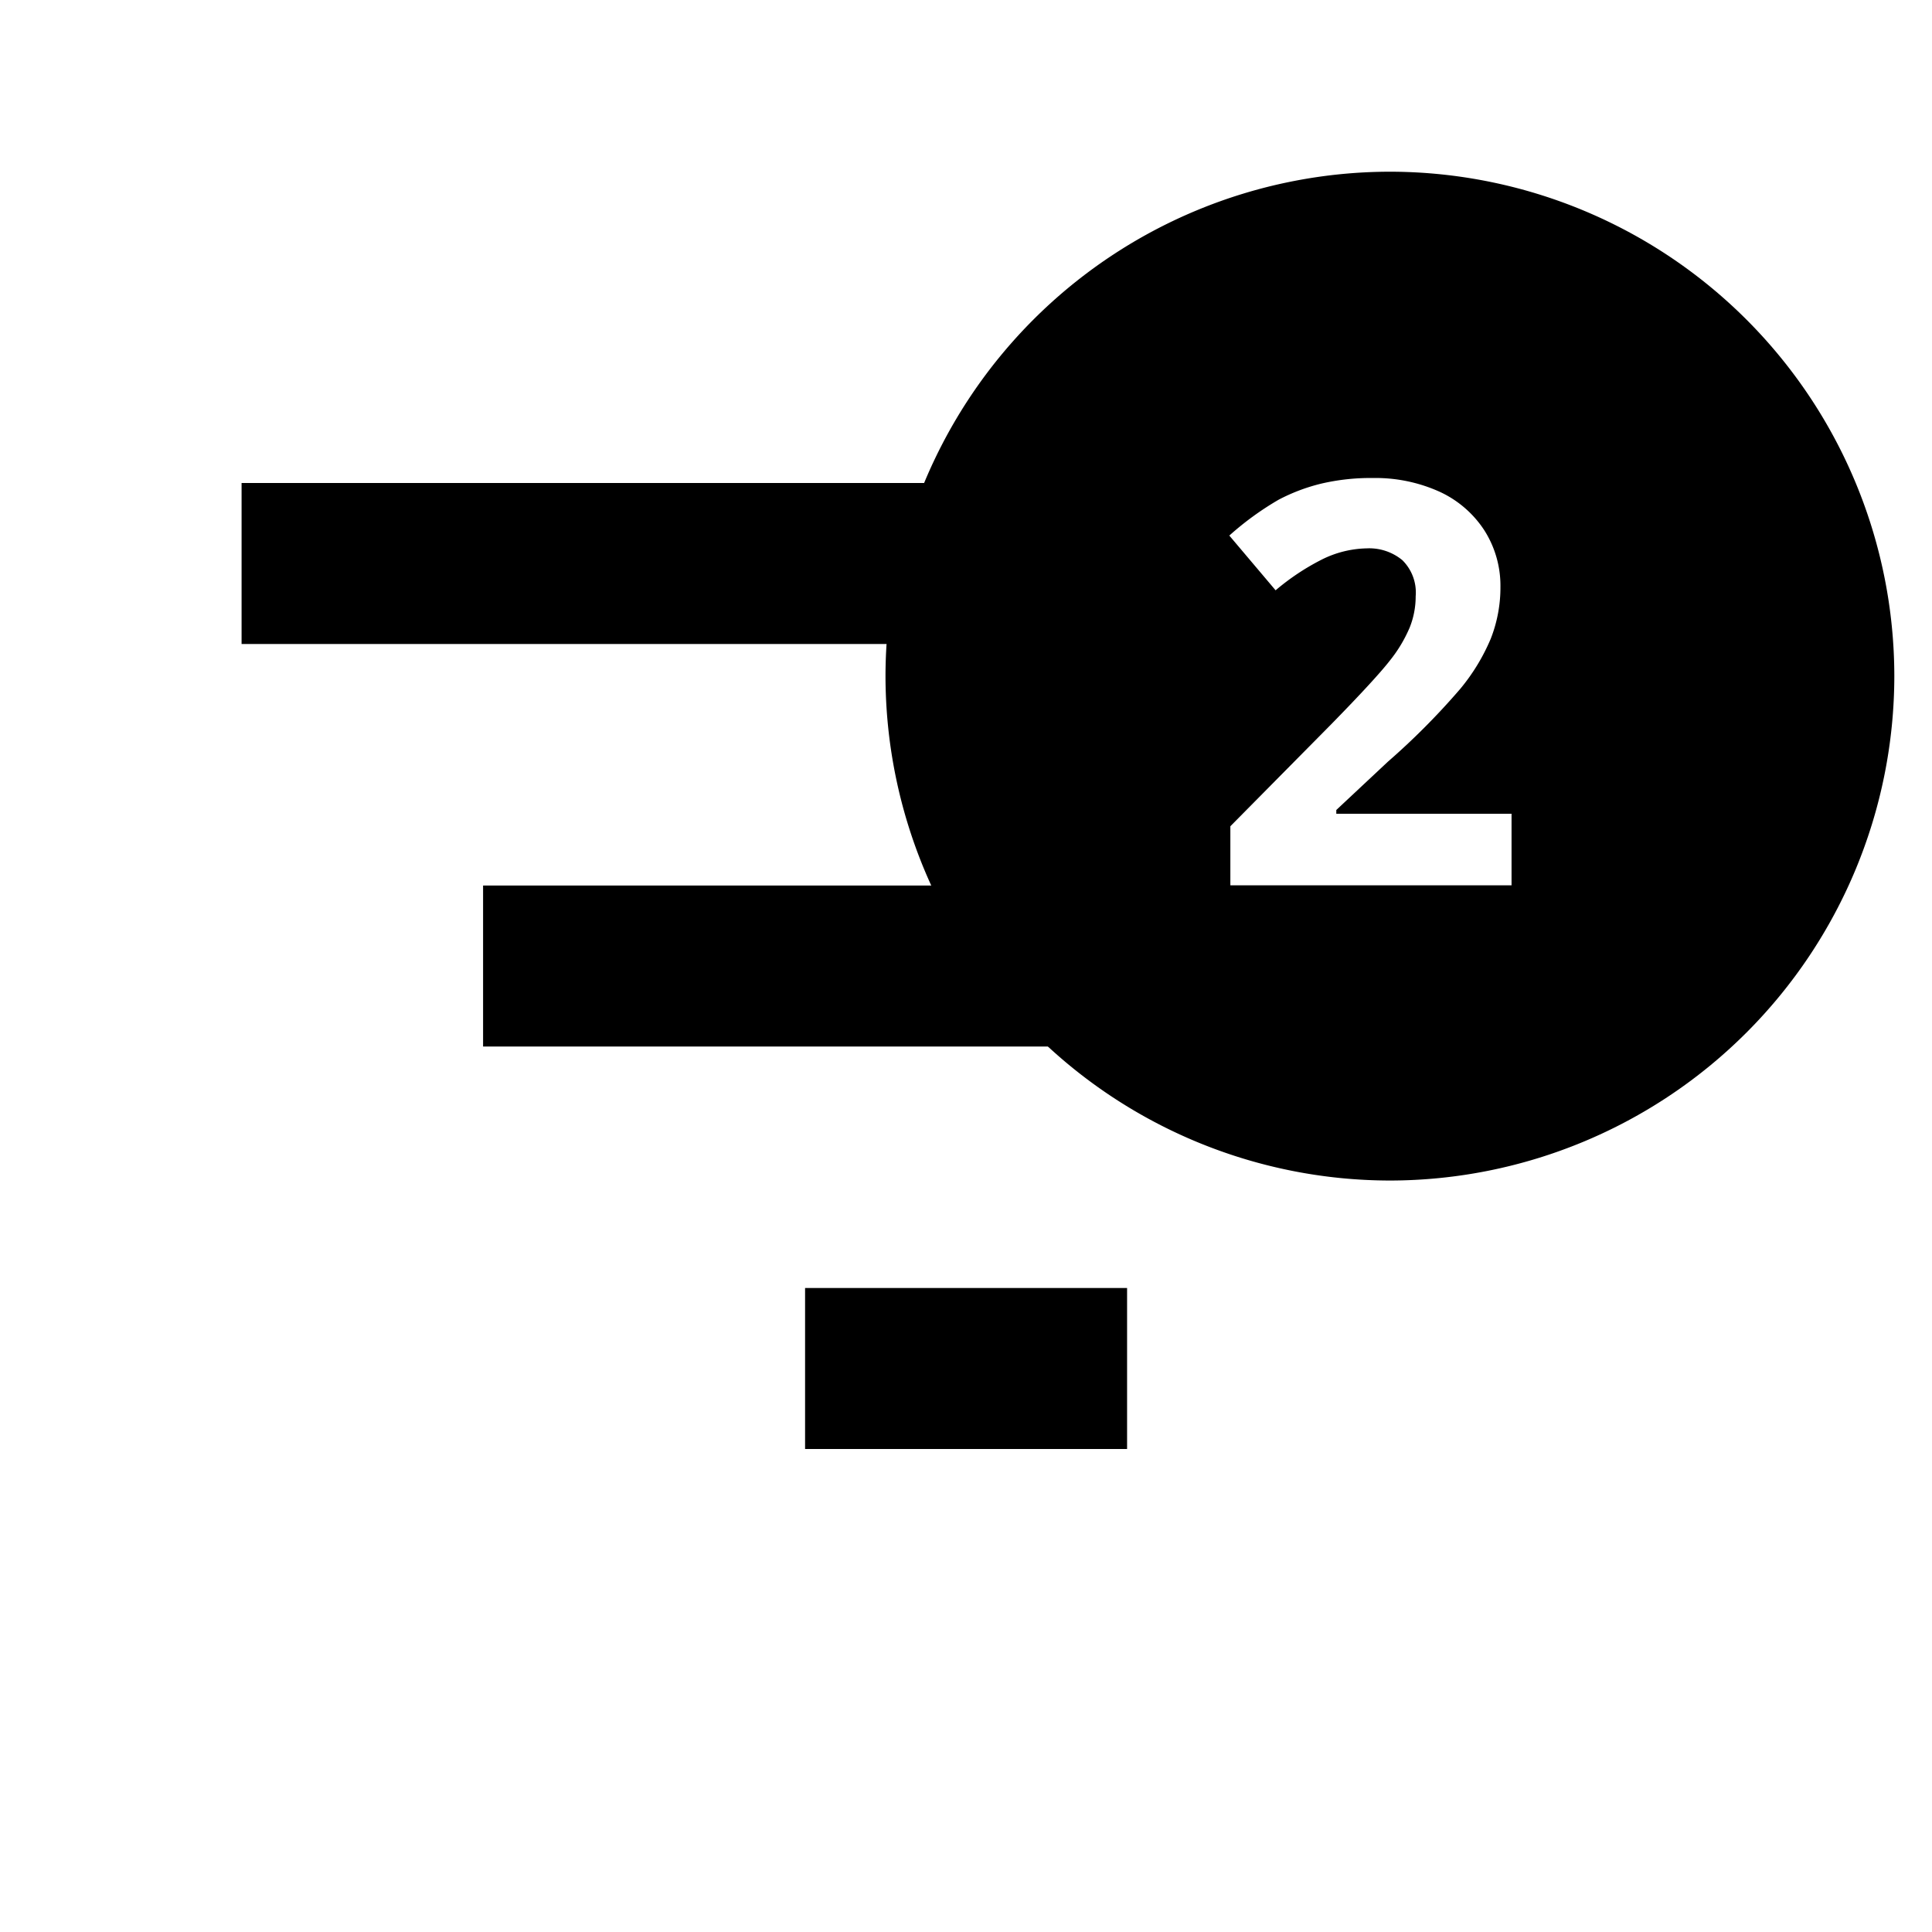 <svg xmlns="http://www.w3.org/2000/svg" width="24" height="24" viewBox="0 0 24 24">
  <g id="Filter_2" transform="translate(141.917 6953)">
    <path id="Path_1" data-name="Path 1" d="M0,0H24V24H0Z" transform="translate(-141.917 -6953)" fill="none"/>
    <path id="Subtraction_1" data-name="Subtraction 1" d="M-193.916-6967.133h-4v-2h4v2Zm-.938-5h-7.062v-2h5.613a6.26,6.26,0,0,0,1.448,2Zm-2-5h-8.062v-2h8.525a6.232,6.232,0,0,0-.464,2Z" transform="translate(66 32.133)"/>
    <path id="Subtraction_10" data-name="Subtraction 10" d="M-235.65-6970.468a6.274,6.274,0,0,1-6.267-6.267A6.273,6.273,0,0,1-235.65-6983a6.272,6.272,0,0,1,6.265,6.266A6.273,6.273,0,0,1-235.65-6970.468Zm-.289-7.853a.646.646,0,0,1,.443.147.565.565,0,0,1,.165.449,1.038,1.038,0,0,1-.075.389,1.738,1.738,0,0,1-.245.408c-.114.147-.359.414-.727.79l-1.255,1.269v.734h3.493v-.889h-2.177v-.047l.641-.6a8.84,8.84,0,0,0,.9-.906,2.481,2.481,0,0,0,.377-.62,1.74,1.74,0,0,0,.121-.648,1.28,1.28,0,0,0-.2-.7,1.321,1.321,0,0,0-.557-.48,1.933,1.933,0,0,0-.827-.17,2.692,2.692,0,0,0-.643.07,2.306,2.306,0,0,0-.529.2,3.709,3.709,0,0,0-.612.445l.575.68a2.926,2.926,0,0,1,.57-.38A1.3,1.3,0,0,1-235.939-6978.321Z" transform="translate(111 32.133)"/>
  </g>
</svg>